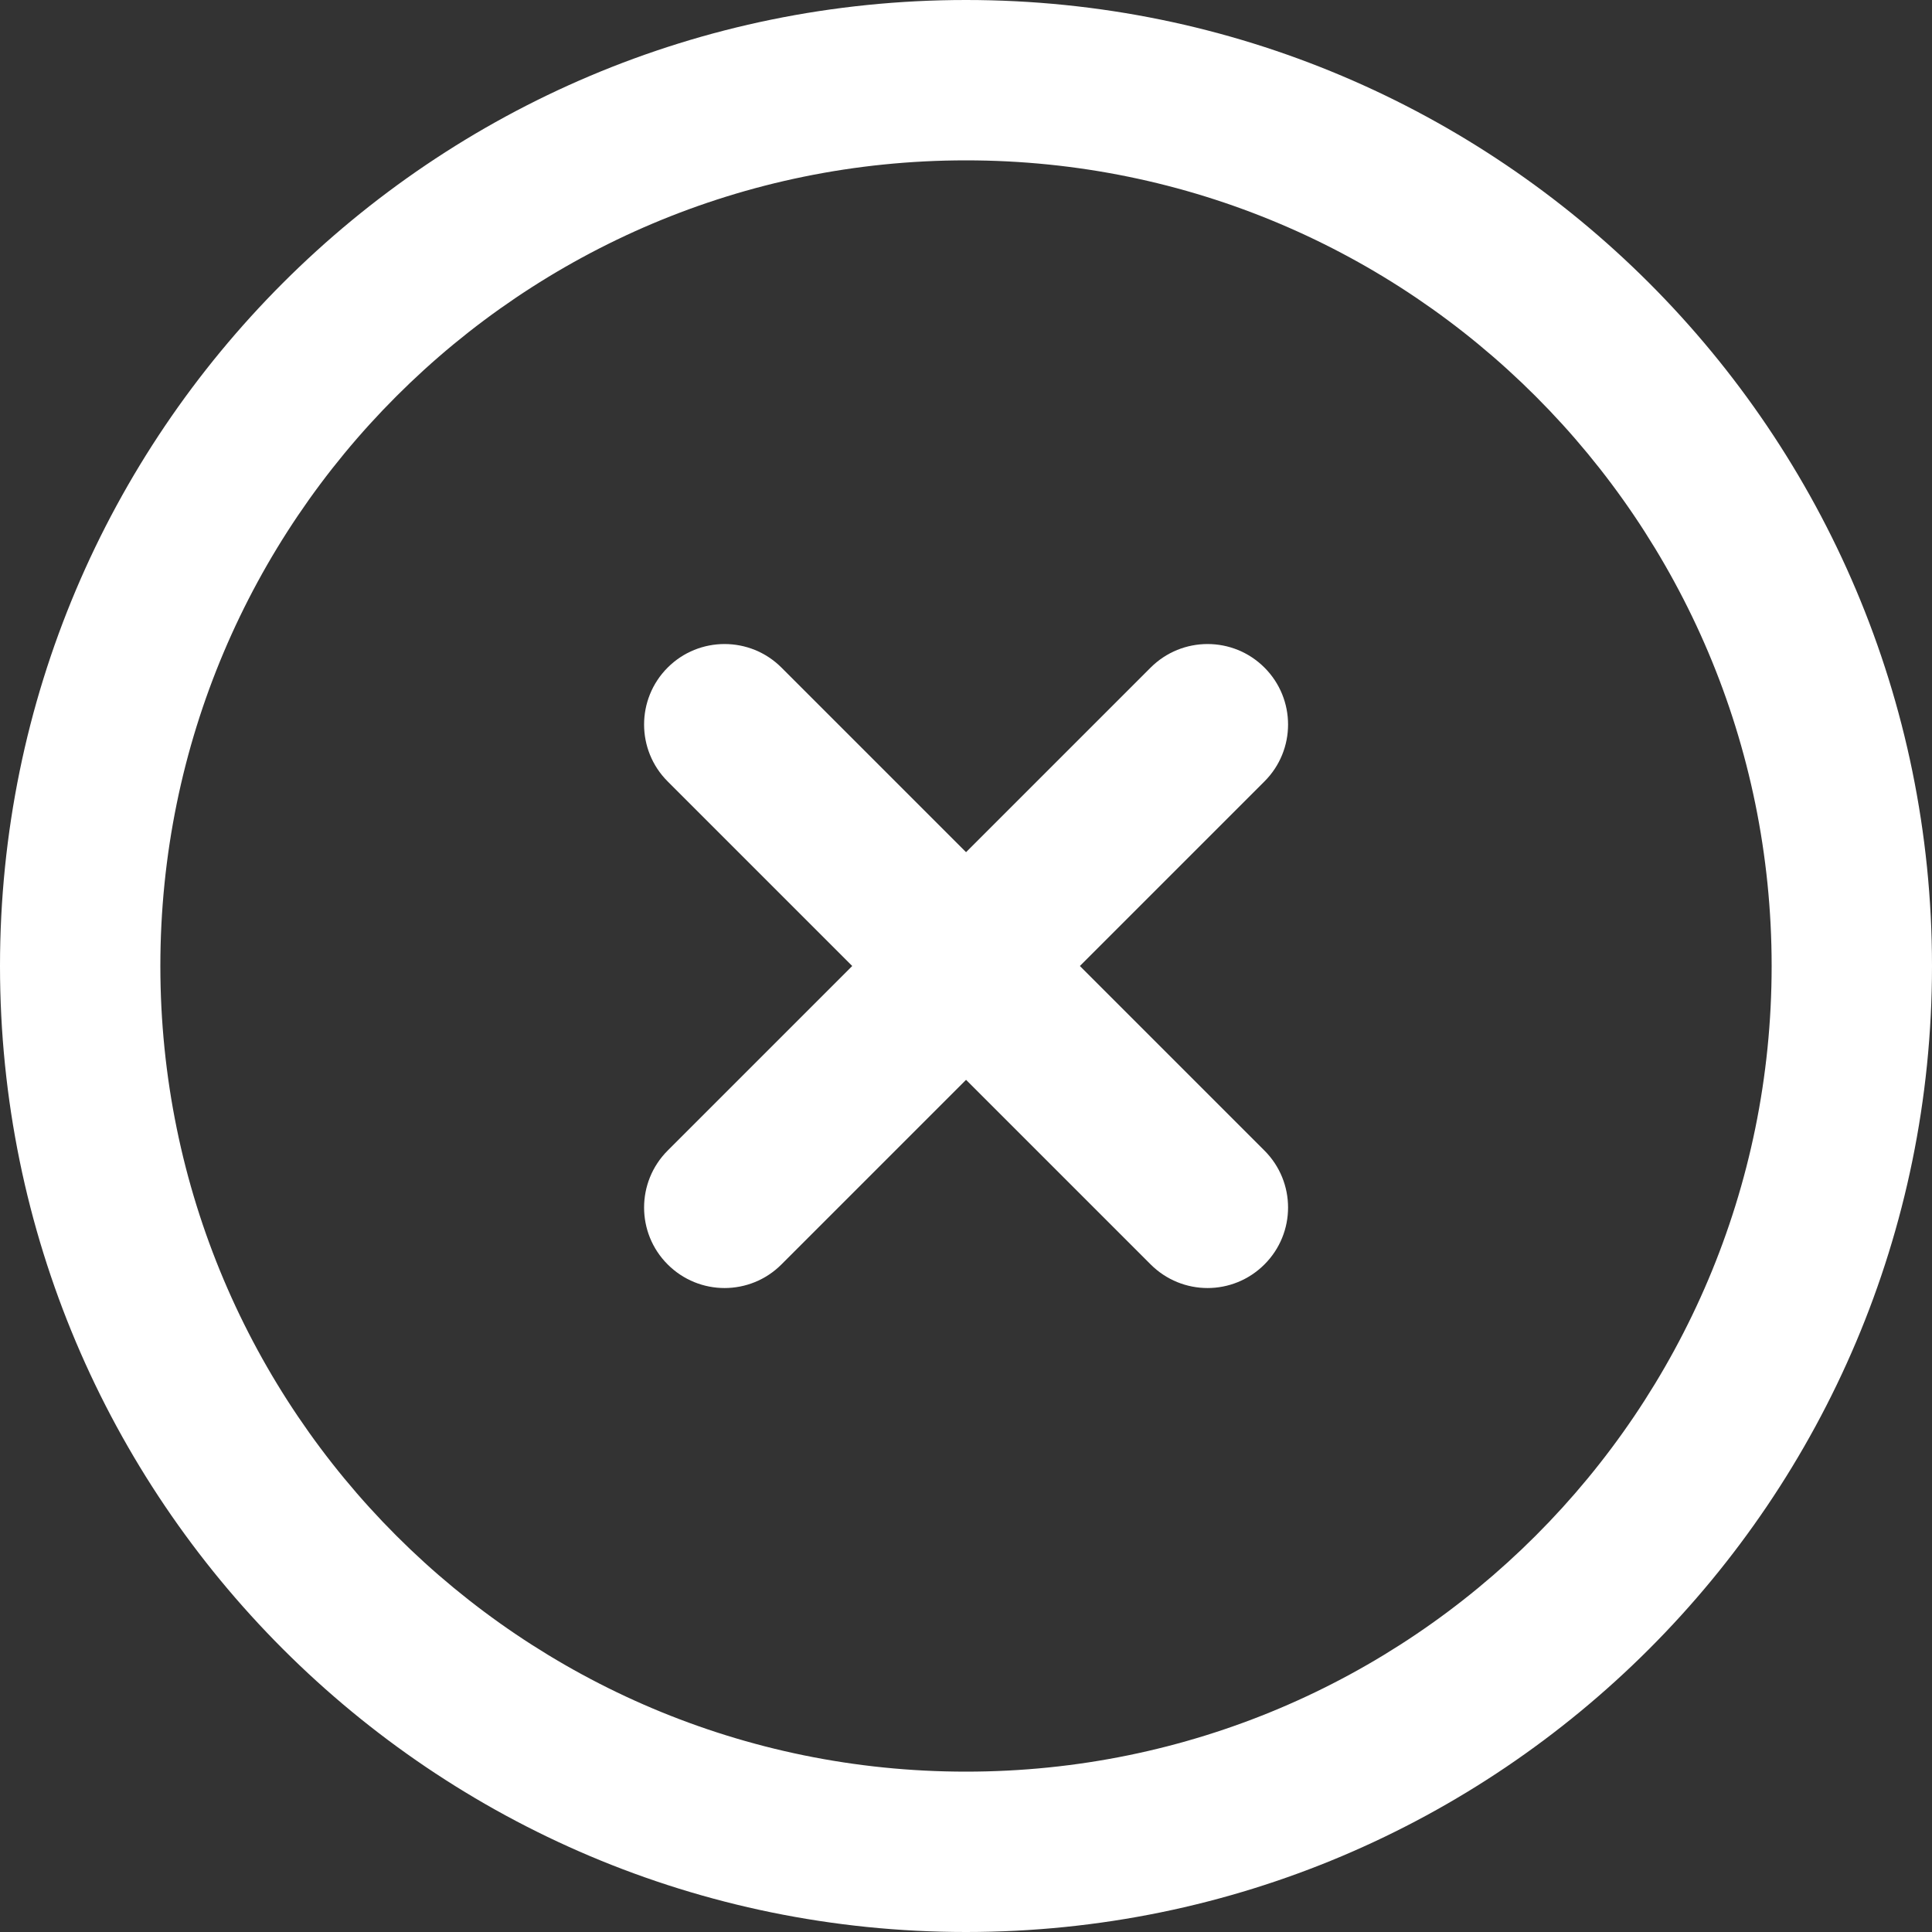 <svg width="35" height="35" viewBox="0 0 35 35" fill="none" xmlns="http://www.w3.org/2000/svg">
<rect x="0" y="0" width="35" height="35" fill="#333333" stroke="none"/>
<path d="M35 17.5C35 27.165 27.165 35 17.5 35C7.835 35 0 27.165 0 17.5C0 7.835 7.835 0 17.5 0C27.165 0 35 7.835 35 17.5ZM2.905 17.5C2.905 25.561 9.439 32.095 17.5 32.095C25.561 32.095 32.095 25.561 32.095 17.5C32.095 9.439 25.561 2.905 17.5 2.905C9.439 2.905 2.905 9.439 2.905 17.5Z" fill="white"/>
<path d="M19.563 17.5L22.907 14.156C23.477 13.587 23.477 12.664 22.907 12.094C22.338 11.525 21.415 11.525 20.845 12.094L17.501 15.438L14.157 12.094C13.588 11.525 12.664 11.525 12.095 12.094C11.526 12.664 11.526 13.587 12.095 14.156L15.439 17.5L12.095 20.844C11.526 21.414 11.526 22.337 12.095 22.906C12.38 23.191 12.753 23.334 13.126 23.334C13.499 23.334 13.873 23.191 14.157 22.906L17.501 19.562L20.845 22.906C21.13 23.191 21.503 23.334 21.876 23.334C22.249 23.334 22.622 23.191 22.907 22.906C23.477 22.337 23.477 21.414 22.907 20.844L19.563 17.5Z" fill="white"/>
</svg>
